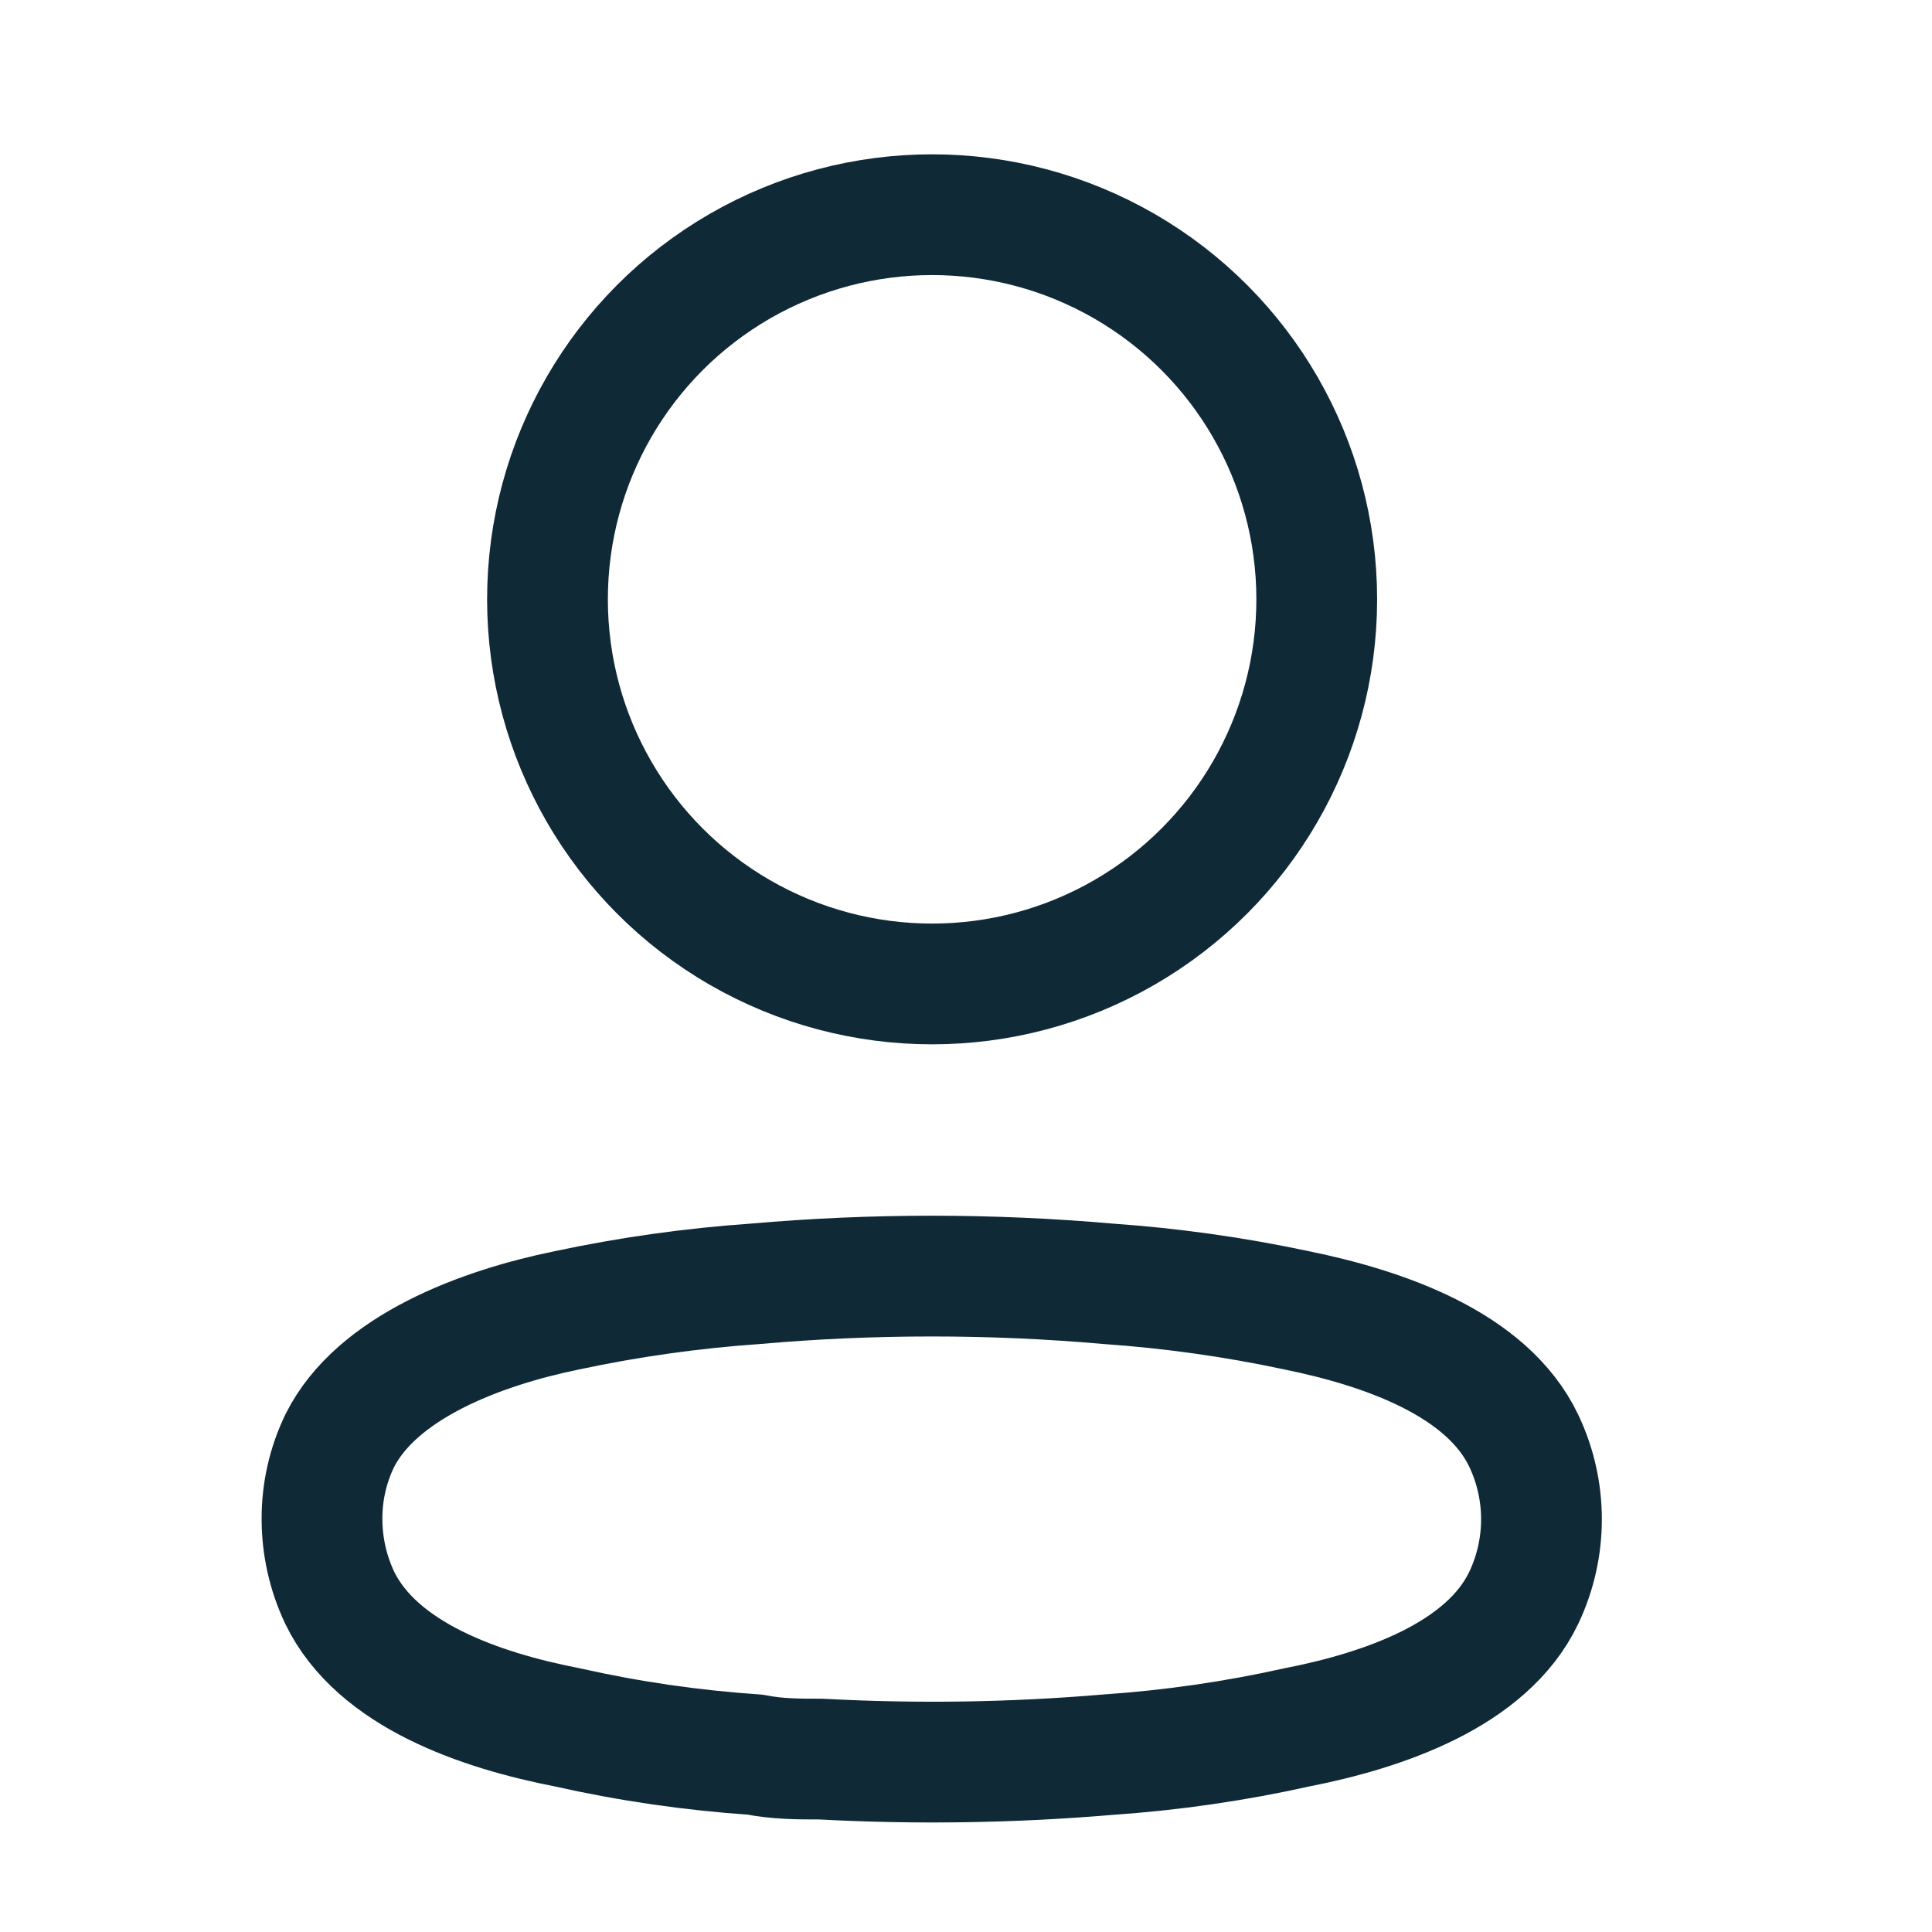 <svg width="24" height="24" viewBox="0 0 24 24" fill="none" xmlns="http://www.w3.org/2000/svg">
<ellipse cx="11.579" cy="7.445" rx="4.778" ry="4.778" stroke="#0F2937" stroke-width="1.5" stroke-linecap="round" stroke-linejoin="round"/>
<path fill-rule="evenodd" clip-rule="evenodd" d="M4 18.868C3.999 18.532 4.074 18.2 4.22 17.898C4.677 16.983 5.968 16.497 7.039 16.278C7.811 16.113 8.594 16.003 9.382 15.948C10.841 15.82 12.308 15.82 13.767 15.948C14.554 16.003 15.337 16.113 16.11 16.278C17.181 16.497 18.471 16.937 18.929 17.898C19.222 18.515 19.222 19.231 18.929 19.848C18.471 20.809 17.181 21.248 16.11 21.458C15.338 21.63 14.555 21.743 13.767 21.797C12.579 21.898 11.387 21.916 10.197 21.852C9.922 21.852 9.657 21.852 9.382 21.797C8.597 21.744 7.816 21.631 7.048 21.458C5.968 21.248 4.687 20.809 4.22 19.848C4.075 19.541 4 19.207 4 18.868Z" stroke="#0F2937" stroke-width="1.5" stroke-linecap="round" stroke-linejoin="round"/>
</svg>
